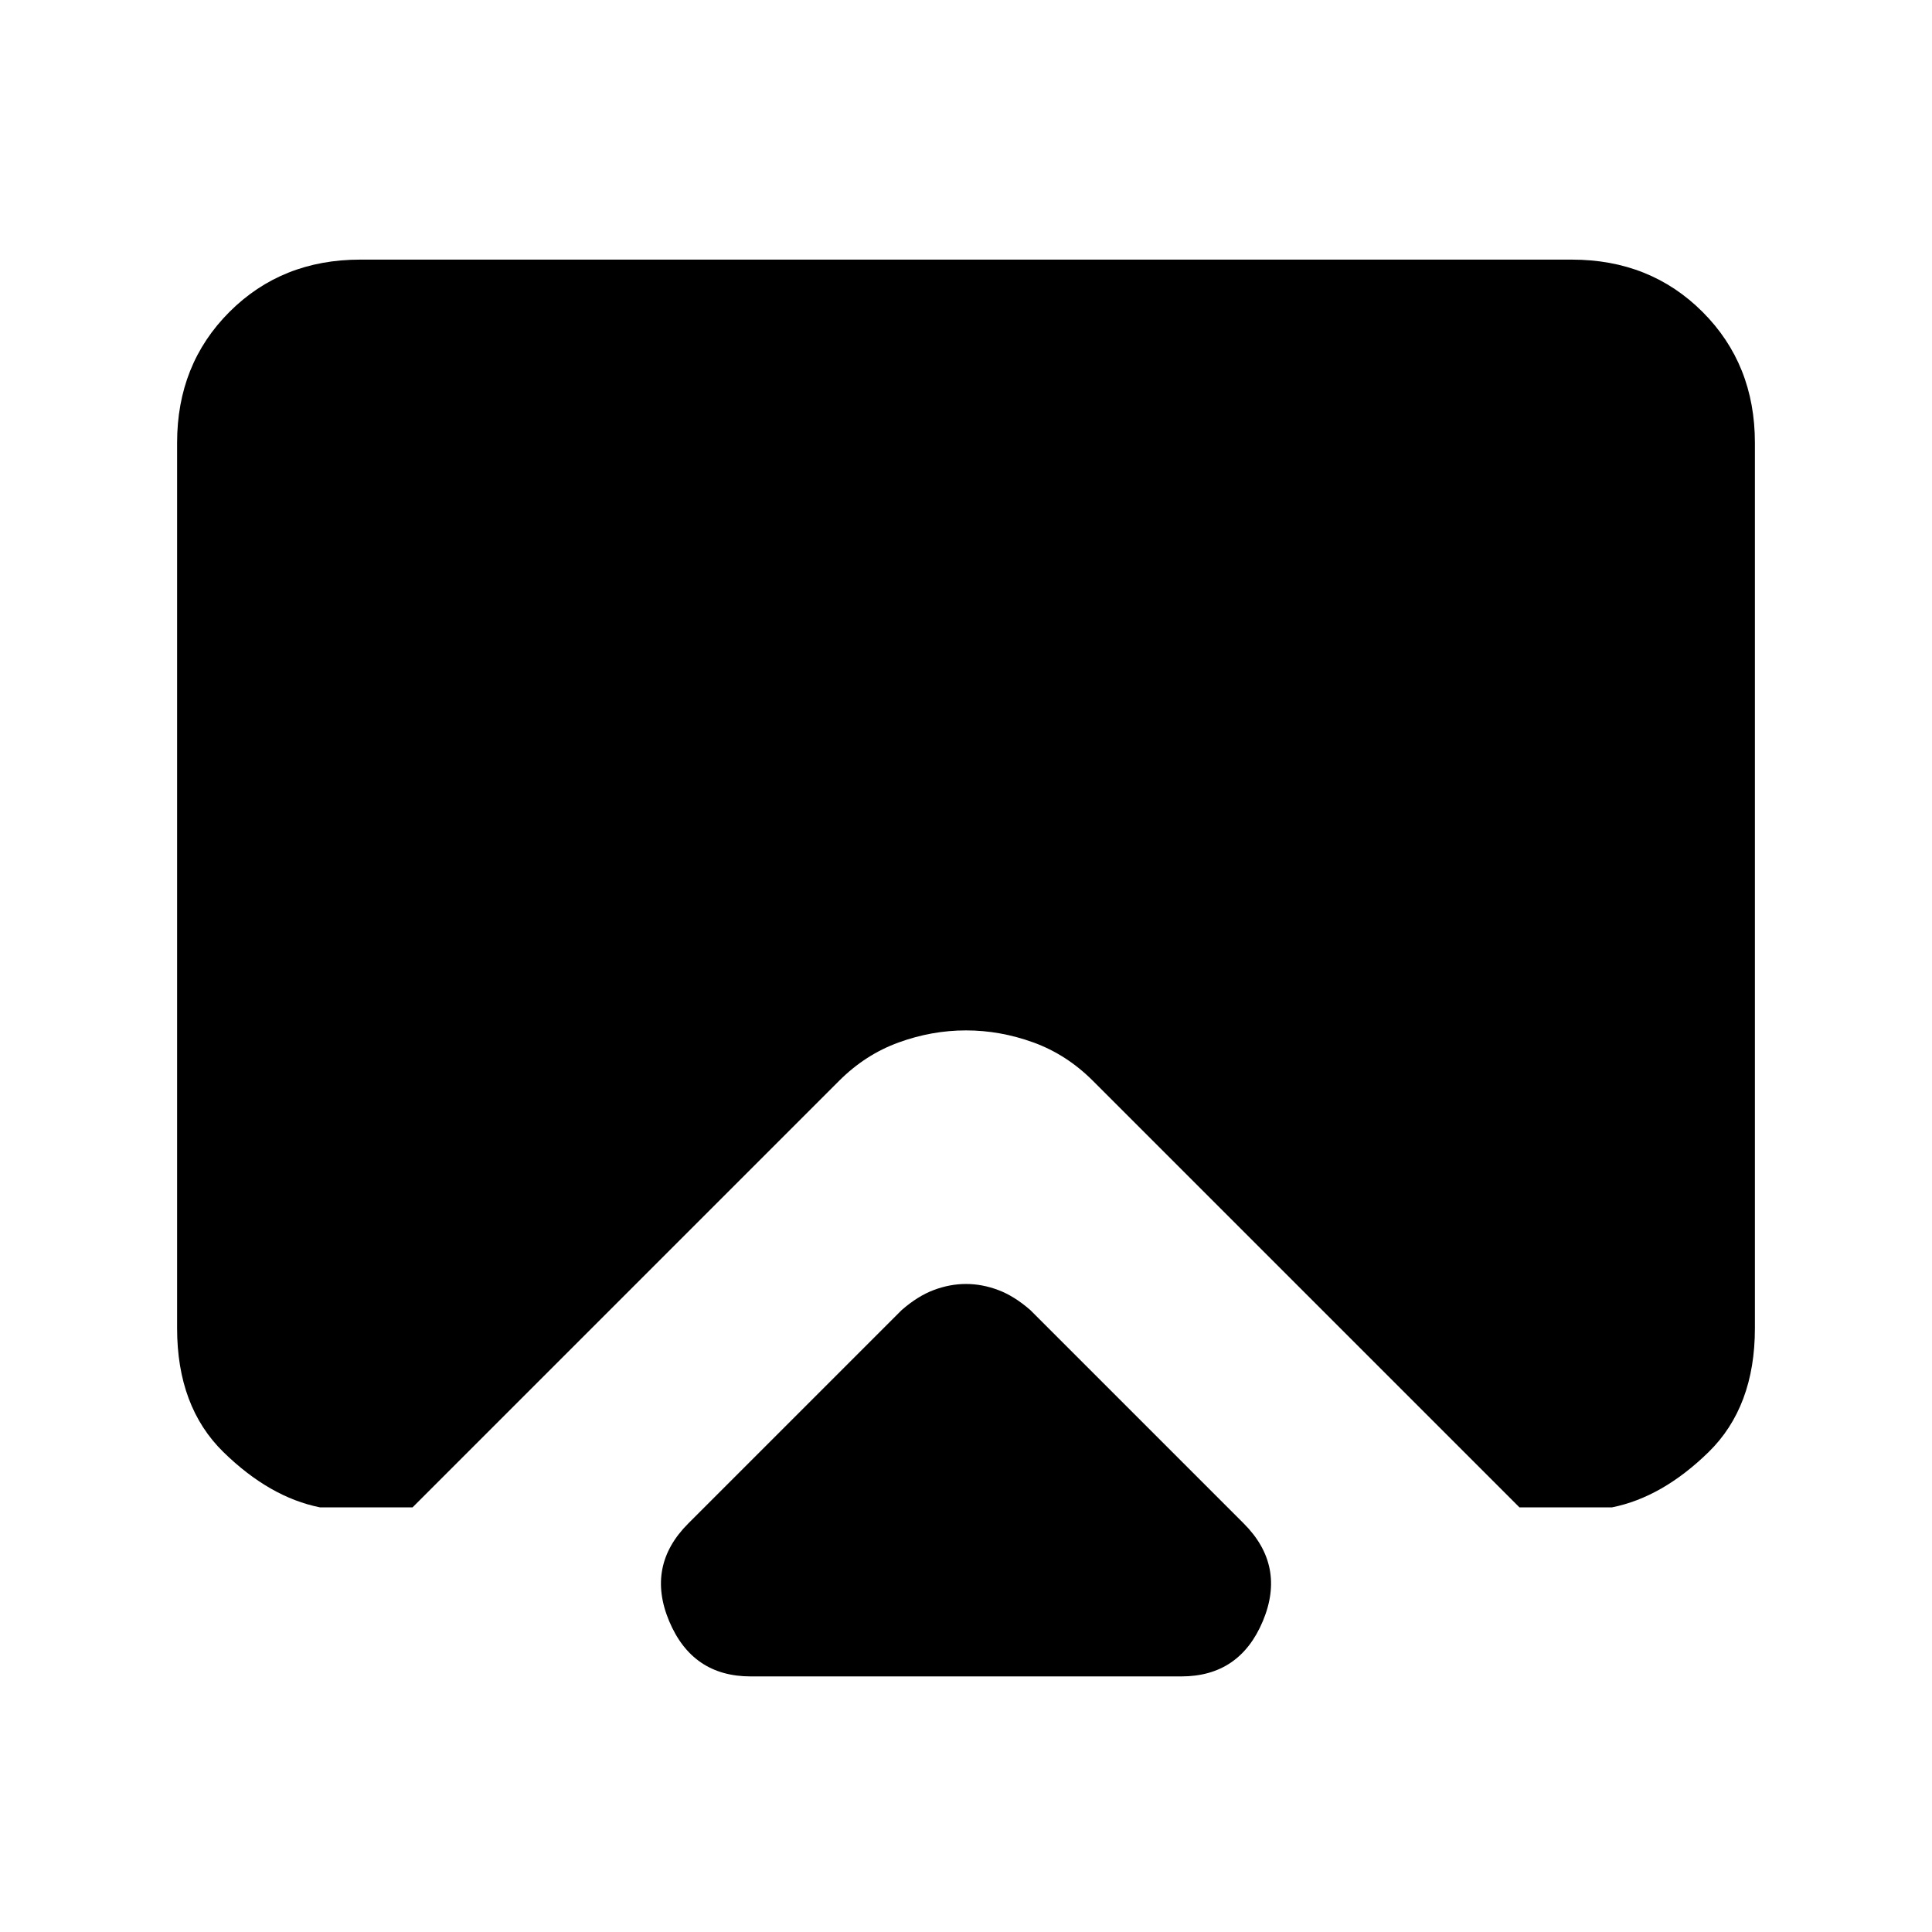 <svg xmlns="http://www.w3.org/2000/svg" height="24" width="24"><path d="M9.325 20.825Q8.6 20.825 8.312 20.137Q8.025 19.45 8.55 18.925L11.2 16.275Q11.4 16.1 11.6 16.025Q11.8 15.95 12 15.95Q12.2 15.95 12.4 16.025Q12.6 16.1 12.8 16.275L15.45 18.925Q15.975 19.45 15.688 20.137Q15.4 20.825 14.675 20.825ZM3.975 18.725Q3.35 18.6 2.775 18.038Q2.2 17.475 2.2 16.5V5.5Q2.2 4.525 2.85 3.875Q3.5 3.225 4.475 3.225H19.525Q20.5 3.225 21.15 3.875Q21.8 4.525 21.8 5.5V16.5Q21.8 17.475 21.225 18.038Q20.65 18.6 20.025 18.725H18.875L13.575 13.425Q13.25 13.1 12.838 12.95Q12.425 12.8 12 12.8Q11.575 12.8 11.163 12.95Q10.75 13.1 10.425 13.425L5.125 18.725Z"/></svg>